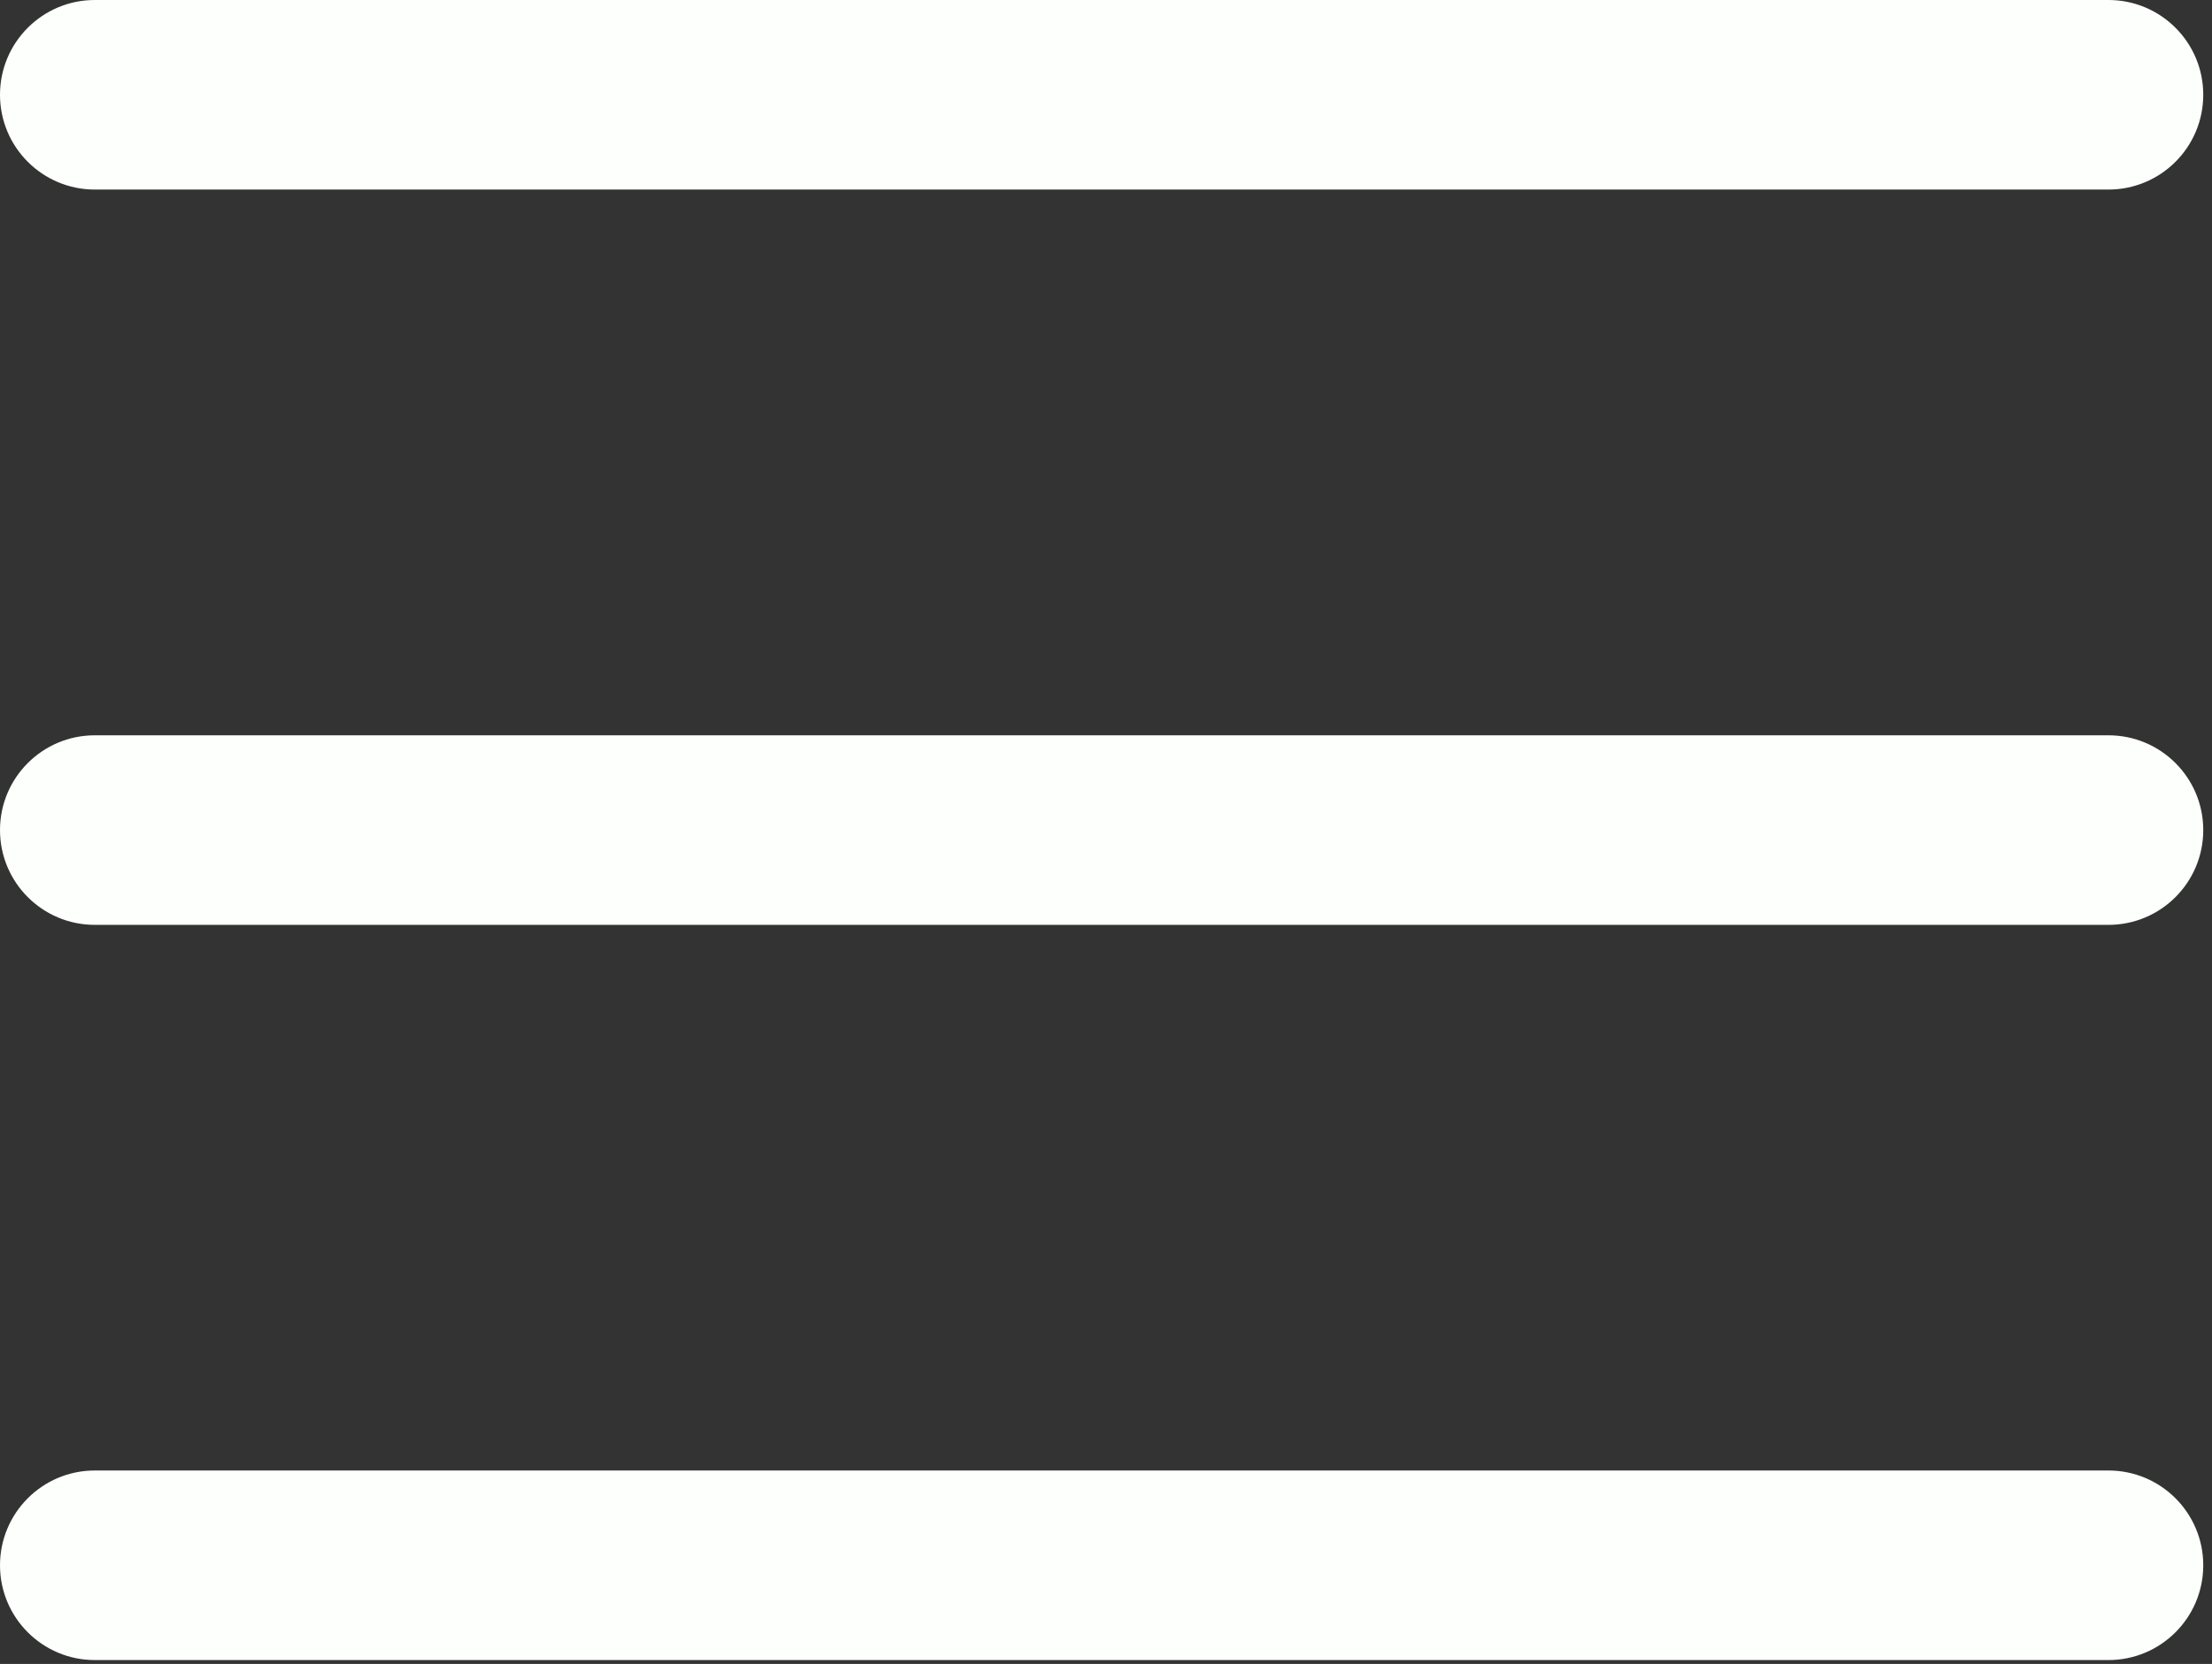 <svg width="210" height="158" viewBox="0 0 210 158" fill="none" xmlns="http://www.w3.org/2000/svg">
<rect x="0" y="0" width="210" height="158" fill="#333333" stroke="none"/>
<path d="M200.17 18H9C4.03 18 0 13.97 0 9C0 4.03 4.03 0 9 0H200.17C205.14 0 209.17 4.03 209.17 9C209.17 13.97 205.14 18 200.17 18Z" fill="#FDFFFC"/>
<path d="M200.17 87.82H9C4.03 87.82 0 83.79 0 78.82C0 73.85 4.03 69.82 9 69.82H200.17C205.14 69.82 209.17 73.85 209.17 78.82C209.17 83.79 205.14 87.82 200.17 87.82Z" fill="#FDFFFC"/>
<path d="M200.17 157.63H9C4.03 157.63 0 153.6 0 148.63C0 143.66 4.03 139.63 9 139.63H200.17C205.14 139.63 209.17 143.66 209.17 148.63C209.17 153.6 205.14 157.63 200.17 157.63Z" fill="#FDFFFC"/>
</svg>
